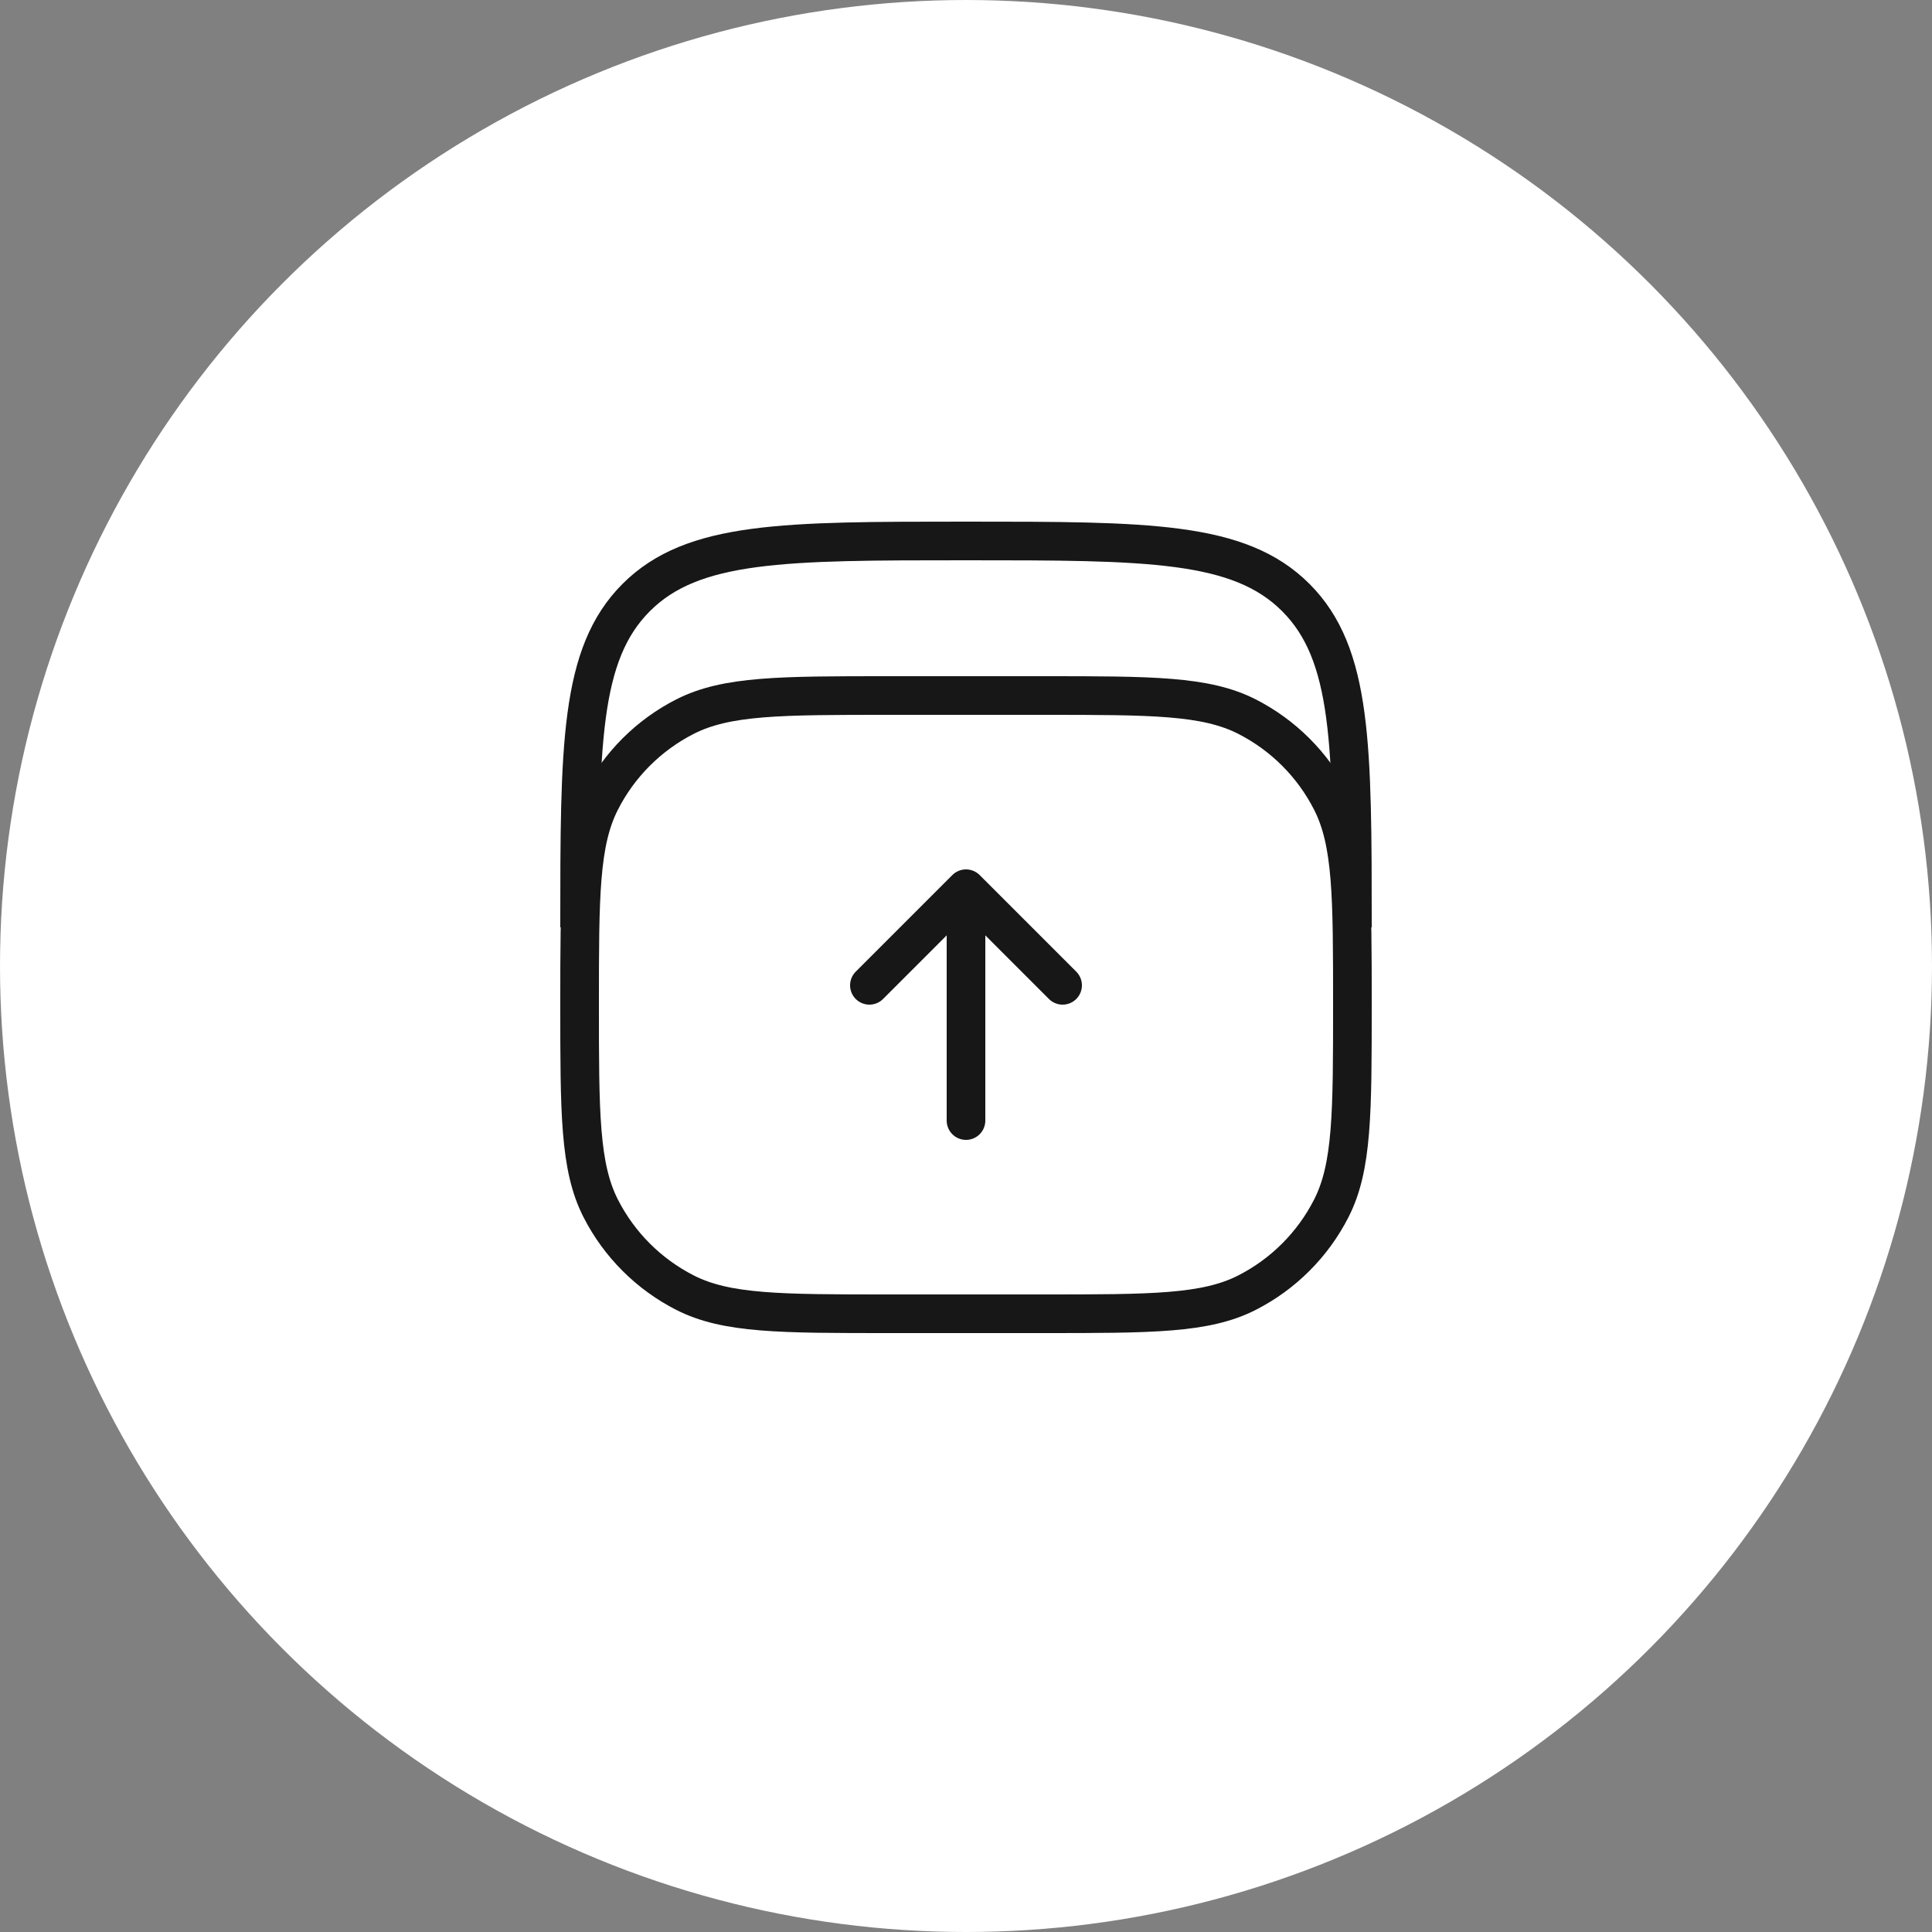 <svg width="50" height="50" viewBox="0 0 50 50" fill="none" xmlns="http://www.w3.org/2000/svg">
<rect x="0" y="0" width="50" height="50" fill="#808080" stroke="none"/>
<circle cx="25" cy="25" r="25" fill="white"/>
<path d="M15 24C15 19.286 15 16.929 16.465 15.464C17.929 14 20.286 14 25 14C29.714 14 32.071 14 33.535 15.464C35 16.929 35 19.286 35 24" stroke="#171717"/>
<path d="M15 26C15 23.2 15 21.8 15.545 20.73C16.024 19.789 16.789 19.024 17.73 18.545C18.8 18 20.2 18 23 18H27C29.8 18 31.2 18 32.27 18.545C33.211 19.024 33.976 19.789 34.455 20.73C35 21.8 35 23.2 35 26C35 28.8 35 30.2 34.455 31.27C33.976 32.211 33.211 32.976 32.27 33.455C31.2 34 29.8 34 27 34H23C20.2 34 18.8 34 17.73 33.455C16.789 32.976 16.024 32.211 15.545 31.27C15 30.2 15 28.8 15 26Z" stroke="#171717"/>
<path d="M25 29L25 23M25 23L27.5 25.5M25 23L22.5 25.5" stroke="#171717" stroke-linecap="round" stroke-linejoin="round"/>
</svg>
